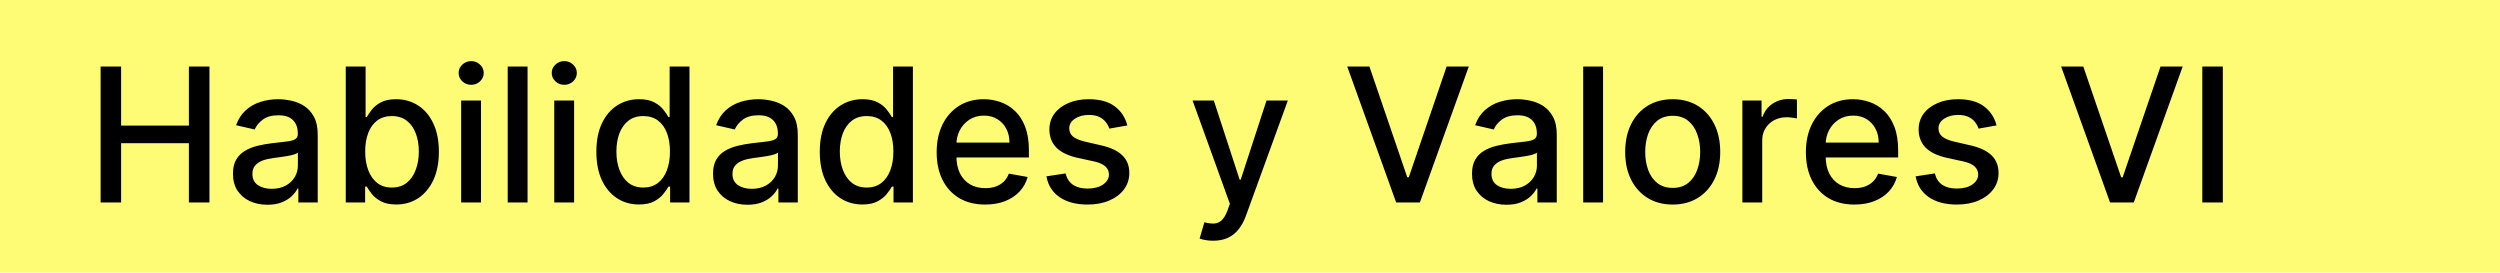 <svg width="321" height="35" viewBox="0 0 321 35" fill="none" xmlns="http://www.w3.org/2000/svg">
<rect width="321" height="35" fill="#FDFC74"/>
<path d="M12.918 26V8.545H15.551V16.131H24.253V8.545H26.895V26H24.253V18.389H15.551V26H12.918ZM34.335 26.29C33.506 26.29 32.756 26.136 32.085 25.829C31.415 25.517 30.884 25.065 30.491 24.474C30.105 23.884 29.912 23.159 29.912 22.301C29.912 21.562 30.054 20.954 30.338 20.477C30.622 20 31.006 19.622 31.489 19.344C31.972 19.065 32.511 18.855 33.108 18.713C33.705 18.571 34.312 18.463 34.932 18.389C35.716 18.298 36.352 18.224 36.841 18.168C37.33 18.105 37.685 18.006 37.906 17.869C38.128 17.733 38.239 17.511 38.239 17.204V17.145C38.239 16.401 38.028 15.824 37.608 15.415C37.193 15.006 36.574 14.801 35.75 14.801C34.892 14.801 34.216 14.992 33.722 15.372C33.233 15.747 32.895 16.165 32.707 16.625L30.312 16.079C30.597 15.284 31.011 14.642 31.557 14.153C32.108 13.659 32.742 13.301 33.457 13.079C34.173 12.852 34.926 12.739 35.716 12.739C36.239 12.739 36.793 12.801 37.378 12.926C37.969 13.046 38.52 13.267 39.031 13.591C39.548 13.915 39.972 14.378 40.301 14.98C40.631 15.577 40.795 16.352 40.795 17.307V26H38.307V24.21H38.205C38.04 24.54 37.793 24.864 37.463 25.182C37.133 25.5 36.71 25.764 36.193 25.974C35.676 26.185 35.057 26.29 34.335 26.29ZM34.889 24.244C35.594 24.244 36.196 24.105 36.696 23.827C37.202 23.548 37.585 23.185 37.847 22.736C38.114 22.281 38.247 21.796 38.247 21.278V19.591C38.156 19.682 37.98 19.767 37.719 19.847C37.463 19.921 37.17 19.986 36.841 20.043C36.511 20.094 36.19 20.142 35.878 20.188C35.565 20.227 35.304 20.261 35.094 20.29C34.599 20.352 34.148 20.457 33.739 20.605C33.335 20.753 33.011 20.966 32.767 21.244C32.528 21.517 32.409 21.881 32.409 22.335C32.409 22.966 32.642 23.443 33.108 23.767C33.574 24.085 34.168 24.244 34.889 24.244ZM44.394 26V8.545H46.943V15.031H47.096C47.244 14.758 47.457 14.443 47.735 14.085C48.014 13.727 48.4 13.415 48.894 13.148C49.389 12.875 50.042 12.739 50.854 12.739C51.911 12.739 52.854 13.006 53.684 13.54C54.514 14.074 55.164 14.844 55.636 15.849C56.113 16.855 56.352 18.065 56.352 19.48C56.352 20.895 56.116 22.108 55.644 23.119C55.173 24.125 54.525 24.901 53.701 25.446C52.877 25.986 51.937 26.256 50.88 26.256C50.084 26.256 49.434 26.122 48.928 25.855C48.428 25.588 48.036 25.276 47.752 24.918C47.468 24.56 47.249 24.241 47.096 23.963H46.883V26H44.394ZM46.891 19.454C46.891 20.375 47.025 21.182 47.292 21.875C47.559 22.568 47.945 23.111 48.451 23.503C48.957 23.889 49.576 24.082 50.309 24.082C51.07 24.082 51.707 23.881 52.218 23.477C52.729 23.068 53.116 22.514 53.377 21.815C53.644 21.116 53.778 20.329 53.778 19.454C53.778 18.591 53.647 17.815 53.386 17.128C53.13 16.44 52.744 15.898 52.227 15.5C51.715 15.102 51.076 14.903 50.309 14.903C49.57 14.903 48.945 15.094 48.434 15.474C47.928 15.855 47.545 16.386 47.283 17.068C47.022 17.75 46.891 18.546 46.891 19.454ZM59.213 26V12.909H61.761V26H59.213ZM60.5 10.889C60.057 10.889 59.676 10.742 59.358 10.446C59.045 10.145 58.889 9.787 58.889 9.372C58.889 8.952 59.045 8.594 59.358 8.298C59.676 7.997 60.057 7.847 60.5 7.847C60.943 7.847 61.321 7.997 61.633 8.298C61.952 8.594 62.111 8.952 62.111 9.372C62.111 9.787 61.952 10.145 61.633 10.446C61.321 10.742 60.943 10.889 60.5 10.889ZM67.738 8.545V26H65.19V8.545H67.738ZM71.166 26V12.909H73.715V26H71.166ZM72.453 10.889C72.01 10.889 71.629 10.742 71.311 10.446C70.999 10.145 70.842 9.787 70.842 9.372C70.842 8.952 70.999 8.594 71.311 8.298C71.629 7.997 72.01 7.847 72.453 7.847C72.896 7.847 73.274 7.997 73.587 8.298C73.905 8.594 74.064 8.952 74.064 9.372C74.064 9.787 73.905 10.145 73.587 10.446C73.274 10.742 72.896 10.889 72.453 10.889ZM82.043 26.256C80.987 26.256 80.043 25.986 79.214 25.446C78.39 24.901 77.742 24.125 77.271 23.119C76.805 22.108 76.572 20.895 76.572 19.48C76.572 18.065 76.808 16.855 77.279 15.849C77.756 14.844 78.41 14.074 79.239 13.54C80.069 13.006 81.009 12.739 82.06 12.739C82.873 12.739 83.526 12.875 84.021 13.148C84.521 13.415 84.907 13.727 85.18 14.085C85.458 14.443 85.674 14.758 85.827 15.031H85.981V8.545H88.529V26H86.04V23.963H85.827C85.674 24.241 85.452 24.56 85.163 24.918C84.879 25.276 84.487 25.588 83.987 25.855C83.487 26.122 82.839 26.256 82.043 26.256ZM82.606 24.082C83.339 24.082 83.958 23.889 84.464 23.503C84.975 23.111 85.362 22.568 85.623 21.875C85.89 21.182 86.023 20.375 86.023 19.454C86.023 18.546 85.893 17.75 85.631 17.068C85.37 16.386 84.987 15.855 84.481 15.474C83.975 15.094 83.35 14.903 82.606 14.903C81.839 14.903 81.2 15.102 80.688 15.5C80.177 15.898 79.79 16.44 79.529 17.128C79.273 17.815 79.146 18.591 79.146 19.454C79.146 20.329 79.276 21.116 79.538 21.815C79.799 22.514 80.185 23.068 80.697 23.477C81.214 23.881 81.85 24.082 82.606 24.082ZM95.976 26.29C95.146 26.29 94.396 26.136 93.726 25.829C93.055 25.517 92.524 25.065 92.132 24.474C91.746 23.884 91.553 23.159 91.553 22.301C91.553 21.562 91.695 20.954 91.979 20.477C92.263 20 92.646 19.622 93.129 19.344C93.612 19.065 94.152 18.855 94.749 18.713C95.345 18.571 95.953 18.463 96.572 18.389C97.356 18.298 97.993 18.224 98.481 18.168C98.97 18.105 99.325 18.006 99.547 17.869C99.769 17.733 99.879 17.511 99.879 17.204V17.145C99.879 16.401 99.669 15.824 99.249 15.415C98.834 15.006 98.215 14.801 97.391 14.801C96.533 14.801 95.856 14.992 95.362 15.372C94.874 15.747 94.535 16.165 94.348 16.625L91.953 16.079C92.237 15.284 92.652 14.642 93.197 14.153C93.749 13.659 94.382 13.301 95.098 13.079C95.814 12.852 96.567 12.739 97.356 12.739C97.879 12.739 98.433 12.801 99.019 12.926C99.609 13.046 100.161 13.267 100.672 13.591C101.189 13.915 101.612 14.378 101.942 14.98C102.271 15.577 102.436 16.352 102.436 17.307V26H99.947V24.21H99.845C99.68 24.54 99.433 24.864 99.104 25.182C98.774 25.5 98.351 25.764 97.834 25.974C97.317 26.185 96.697 26.29 95.976 26.29ZM96.53 24.244C97.234 24.244 97.837 24.105 98.337 23.827C98.842 23.548 99.226 23.185 99.487 22.736C99.754 22.281 99.888 21.796 99.888 21.278V19.591C99.797 19.682 99.621 19.767 99.359 19.847C99.104 19.921 98.811 19.986 98.481 20.043C98.152 20.094 97.831 20.142 97.519 20.188C97.206 20.227 96.945 20.261 96.734 20.29C96.24 20.352 95.788 20.457 95.379 20.605C94.976 20.753 94.652 20.966 94.408 21.244C94.169 21.517 94.05 21.881 94.05 22.335C94.05 22.966 94.283 23.443 94.749 23.767C95.215 24.085 95.808 24.244 96.53 24.244ZM110.731 26.256C109.674 26.256 108.731 25.986 107.901 25.446C107.077 24.901 106.43 24.125 105.958 23.119C105.492 22.108 105.259 20.895 105.259 19.48C105.259 18.065 105.495 16.855 105.967 15.849C106.444 14.844 107.097 14.074 107.927 13.54C108.756 13.006 109.697 12.739 110.748 12.739C111.56 12.739 112.214 12.875 112.708 13.148C113.208 13.415 113.594 13.727 113.867 14.085C114.146 14.443 114.362 14.758 114.515 15.031H114.668V8.545H117.217V26H114.728V23.963H114.515C114.362 24.241 114.14 24.56 113.85 24.918C113.566 25.276 113.174 25.588 112.674 25.855C112.174 26.122 111.526 26.256 110.731 26.256ZM111.293 24.082C112.026 24.082 112.646 23.889 113.151 23.503C113.663 23.111 114.049 22.568 114.31 21.875C114.577 21.182 114.711 20.375 114.711 19.454C114.711 18.546 114.58 17.75 114.319 17.068C114.058 16.386 113.674 15.855 113.168 15.474C112.663 15.094 112.038 14.903 111.293 14.903C110.526 14.903 109.887 15.102 109.376 15.5C108.864 15.898 108.478 16.44 108.217 17.128C107.961 17.815 107.833 18.591 107.833 19.454C107.833 20.329 107.964 21.116 108.225 21.815C108.487 22.514 108.873 23.068 109.384 23.477C109.901 23.881 110.538 24.082 111.293 24.082ZM126.496 26.264C125.206 26.264 124.095 25.989 123.163 25.438C122.237 24.881 121.521 24.099 121.016 23.094C120.516 22.082 120.266 20.898 120.266 19.54C120.266 18.199 120.516 17.017 121.016 15.994C121.521 14.972 122.226 14.173 123.129 13.599C124.038 13.026 125.101 12.739 126.317 12.739C127.055 12.739 127.771 12.861 128.464 13.105C129.158 13.349 129.78 13.733 130.331 14.256C130.882 14.778 131.317 15.457 131.635 16.293C131.953 17.122 132.112 18.131 132.112 19.318V20.222H121.706V18.312H129.615C129.615 17.642 129.479 17.048 129.206 16.531C128.933 16.009 128.55 15.597 128.055 15.296C127.567 14.994 126.993 14.844 126.334 14.844C125.618 14.844 124.993 15.02 124.459 15.372C123.93 15.719 123.521 16.173 123.232 16.736C122.947 17.293 122.805 17.898 122.805 18.551V20.043C122.805 20.918 122.959 21.662 123.266 22.276C123.578 22.889 124.013 23.358 124.57 23.682C125.126 24 125.777 24.159 126.521 24.159C127.004 24.159 127.445 24.091 127.842 23.954C128.24 23.812 128.584 23.602 128.874 23.324C129.163 23.046 129.385 22.702 129.538 22.293L131.95 22.727C131.757 23.438 131.411 24.06 130.911 24.594C130.416 25.122 129.794 25.534 129.044 25.829C128.3 26.119 127.45 26.264 126.496 26.264ZM144.749 16.105L142.44 16.514C142.343 16.219 142.19 15.938 141.979 15.671C141.775 15.403 141.496 15.185 141.144 15.014C140.792 14.844 140.352 14.758 139.823 14.758C139.102 14.758 138.499 14.921 138.016 15.244C137.533 15.562 137.292 15.974 137.292 16.48C137.292 16.918 137.454 17.27 137.778 17.537C138.102 17.804 138.624 18.023 139.346 18.193L141.425 18.671C142.63 18.949 143.528 19.378 144.119 19.957C144.71 20.537 145.005 21.29 145.005 22.216C145.005 23 144.778 23.699 144.323 24.312C143.874 24.921 143.246 25.398 142.44 25.744C141.638 26.091 140.71 26.264 139.653 26.264C138.187 26.264 136.991 25.952 136.065 25.327C135.138 24.696 134.57 23.801 134.36 22.642L136.823 22.267C136.977 22.909 137.292 23.395 137.769 23.724C138.246 24.048 138.869 24.21 139.636 24.21C140.471 24.21 141.138 24.037 141.638 23.69C142.138 23.338 142.388 22.909 142.388 22.403C142.388 21.994 142.235 21.651 141.928 21.372C141.627 21.094 141.164 20.884 140.539 20.741L138.323 20.256C137.102 19.977 136.198 19.534 135.613 18.926C135.033 18.318 134.744 17.548 134.744 16.616C134.744 15.844 134.96 15.168 135.391 14.588C135.823 14.008 136.42 13.557 137.181 13.233C137.942 12.903 138.815 12.739 139.798 12.739C141.212 12.739 142.326 13.046 143.138 13.659C143.951 14.267 144.488 15.082 144.749 16.105ZM155.769 30.909C155.388 30.909 155.042 30.878 154.729 30.815C154.417 30.759 154.184 30.696 154.031 30.628L154.644 28.54C155.11 28.665 155.525 28.719 155.888 28.702C156.252 28.685 156.573 28.548 156.852 28.293C157.136 28.037 157.386 27.619 157.602 27.04L157.917 26.171L153.127 12.909H155.854L159.17 23.068H159.306L162.621 12.909H165.357L159.962 27.747C159.712 28.429 159.394 29.006 159.008 29.477C158.621 29.954 158.161 30.312 157.627 30.551C157.093 30.79 156.474 30.909 155.769 30.909ZM175.834 8.545L180.692 22.761H180.888L185.746 8.545H188.592L182.311 26H179.268L172.987 8.545H175.834ZM193.429 26.29C192.599 26.29 191.849 26.136 191.179 25.829C190.509 25.517 189.977 25.065 189.585 24.474C189.199 23.884 189.006 23.159 189.006 22.301C189.006 21.562 189.148 20.954 189.432 20.477C189.716 20 190.099 19.622 190.582 19.344C191.065 19.065 191.605 18.855 192.202 18.713C192.798 18.571 193.406 18.463 194.026 18.389C194.81 18.298 195.446 18.224 195.935 18.168C196.423 18.105 196.778 18.006 197 17.869C197.222 17.733 197.332 17.511 197.332 17.204V17.145C197.332 16.401 197.122 15.824 196.702 15.415C196.287 15.006 195.668 14.801 194.844 14.801C193.986 14.801 193.31 14.992 192.815 15.372C192.327 15.747 191.989 16.165 191.801 16.625L189.406 16.079C189.69 15.284 190.105 14.642 190.651 14.153C191.202 13.659 191.835 13.301 192.551 13.079C193.267 12.852 194.02 12.739 194.81 12.739C195.332 12.739 195.886 12.801 196.472 12.926C197.063 13.046 197.614 13.267 198.125 13.591C198.642 13.915 199.065 14.378 199.395 14.98C199.724 15.577 199.889 16.352 199.889 17.307V26H197.401V24.21H197.298C197.134 24.54 196.886 24.864 196.557 25.182C196.227 25.5 195.804 25.764 195.287 25.974C194.77 26.185 194.151 26.29 193.429 26.29ZM193.983 24.244C194.688 24.244 195.29 24.105 195.79 23.827C196.295 23.548 196.679 23.185 196.94 22.736C197.207 22.281 197.341 21.796 197.341 21.278V19.591C197.25 19.682 197.074 19.767 196.812 19.847C196.557 19.921 196.264 19.986 195.935 20.043C195.605 20.094 195.284 20.142 194.972 20.188C194.659 20.227 194.398 20.261 194.188 20.29C193.693 20.352 193.241 20.457 192.832 20.605C192.429 20.753 192.105 20.966 191.861 21.244C191.622 21.517 191.503 21.881 191.503 22.335C191.503 22.966 191.736 23.443 192.202 23.767C192.668 24.085 193.261 24.244 193.983 24.244ZM205.832 8.545V26H203.283V8.545H205.832ZM214.774 26.264C213.547 26.264 212.476 25.983 211.561 25.421C210.646 24.858 209.936 24.071 209.43 23.06C208.925 22.048 208.672 20.866 208.672 19.514C208.672 18.156 208.925 16.969 209.43 15.952C209.936 14.935 210.646 14.145 211.561 13.582C212.476 13.02 213.547 12.739 214.774 12.739C216.001 12.739 217.072 13.02 217.987 13.582C218.902 14.145 219.612 14.935 220.118 15.952C220.624 16.969 220.876 18.156 220.876 19.514C220.876 20.866 220.624 22.048 220.118 23.06C219.612 24.071 218.902 24.858 217.987 25.421C217.072 25.983 216.001 26.264 214.774 26.264ZM214.783 24.125C215.578 24.125 216.237 23.915 216.76 23.494C217.283 23.074 217.669 22.514 217.919 21.815C218.175 21.116 218.303 20.347 218.303 19.506C218.303 18.671 218.175 17.903 217.919 17.204C217.669 16.5 217.283 15.935 216.76 15.508C216.237 15.082 215.578 14.869 214.783 14.869C213.982 14.869 213.317 15.082 212.788 15.508C212.266 15.935 211.876 16.5 211.621 17.204C211.371 17.903 211.246 18.671 211.246 19.506C211.246 20.347 211.371 21.116 211.621 21.815C211.876 22.514 212.266 23.074 212.788 23.494C213.317 23.915 213.982 24.125 214.783 24.125ZM223.721 26V12.909H226.184V14.989H226.32C226.559 14.284 226.979 13.73 227.582 13.327C228.19 12.918 228.877 12.713 229.644 12.713C229.803 12.713 229.991 12.719 230.207 12.73C230.428 12.742 230.602 12.756 230.727 12.773V15.21C230.624 15.182 230.442 15.151 230.181 15.117C229.92 15.077 229.658 15.057 229.397 15.057C228.795 15.057 228.258 15.185 227.786 15.44C227.32 15.69 226.951 16.04 226.678 16.489C226.406 16.932 226.269 17.438 226.269 18.006V26H223.721ZM238.105 26.264C236.815 26.264 235.705 25.989 234.773 25.438C233.847 24.881 233.131 24.099 232.625 23.094C232.125 22.082 231.875 20.898 231.875 19.54C231.875 18.199 232.125 17.017 232.625 15.994C233.131 14.972 233.835 14.173 234.739 13.599C235.648 13.026 236.71 12.739 237.926 12.739C238.665 12.739 239.381 12.861 240.074 13.105C240.767 13.349 241.389 13.733 241.94 14.256C242.491 14.778 242.926 15.457 243.244 16.293C243.563 17.122 243.722 18.131 243.722 19.318V20.222H233.315V18.312H241.224C241.224 17.642 241.088 17.048 240.815 16.531C240.543 16.009 240.159 15.597 239.665 15.296C239.176 14.994 238.602 14.844 237.943 14.844C237.227 14.844 236.602 15.02 236.068 15.372C235.54 15.719 235.131 16.173 234.841 16.736C234.557 17.293 234.415 17.898 234.415 18.551V20.043C234.415 20.918 234.568 21.662 234.875 22.276C235.188 22.889 235.622 23.358 236.179 23.682C236.736 24 237.386 24.159 238.131 24.159C238.614 24.159 239.054 24.091 239.452 23.954C239.849 23.812 240.193 23.602 240.483 23.324C240.773 23.046 240.994 22.702 241.148 22.293L243.56 22.727C243.366 23.438 243.02 24.06 242.52 24.594C242.026 25.122 241.403 25.534 240.653 25.829C239.909 26.119 239.06 26.264 238.105 26.264ZM256.359 16.105L254.049 16.514C253.952 16.219 253.799 15.938 253.589 15.671C253.384 15.403 253.106 15.185 252.754 15.014C252.401 14.844 251.961 14.758 251.433 14.758C250.711 14.758 250.109 14.921 249.626 15.244C249.143 15.562 248.901 15.974 248.901 16.48C248.901 16.918 249.063 17.27 249.387 17.537C249.711 17.804 250.234 18.023 250.955 18.193L253.035 18.671C254.239 18.949 255.137 19.378 255.728 19.957C256.319 20.537 256.614 21.29 256.614 22.216C256.614 23 256.387 23.699 255.933 24.312C255.484 24.921 254.856 25.398 254.049 25.744C253.248 26.091 252.319 26.264 251.262 26.264C249.796 26.264 248.6 25.952 247.674 25.327C246.748 24.696 246.18 23.801 245.969 22.642L248.433 22.267C248.586 22.909 248.901 23.395 249.379 23.724C249.856 24.048 250.478 24.21 251.245 24.21C252.08 24.21 252.748 24.037 253.248 23.69C253.748 23.338 253.998 22.909 253.998 22.403C253.998 21.994 253.844 21.651 253.538 21.372C253.237 21.094 252.773 20.884 252.148 20.741L249.933 20.256C248.711 19.977 247.808 19.534 247.222 18.926C246.643 18.318 246.353 17.548 246.353 16.616C246.353 15.844 246.569 15.168 247.001 14.588C247.433 14.008 248.029 13.557 248.79 13.233C249.552 12.903 250.424 12.739 251.407 12.739C252.822 12.739 253.935 13.046 254.748 13.659C255.56 14.267 256.097 15.082 256.359 16.105ZM267.498 8.545L272.356 22.761H272.552L277.41 8.545H280.256L273.975 26H270.933L264.651 8.545H267.498ZM285.411 8.545V26H282.777V8.545H285.411Z" fill="black"/>
</svg>
